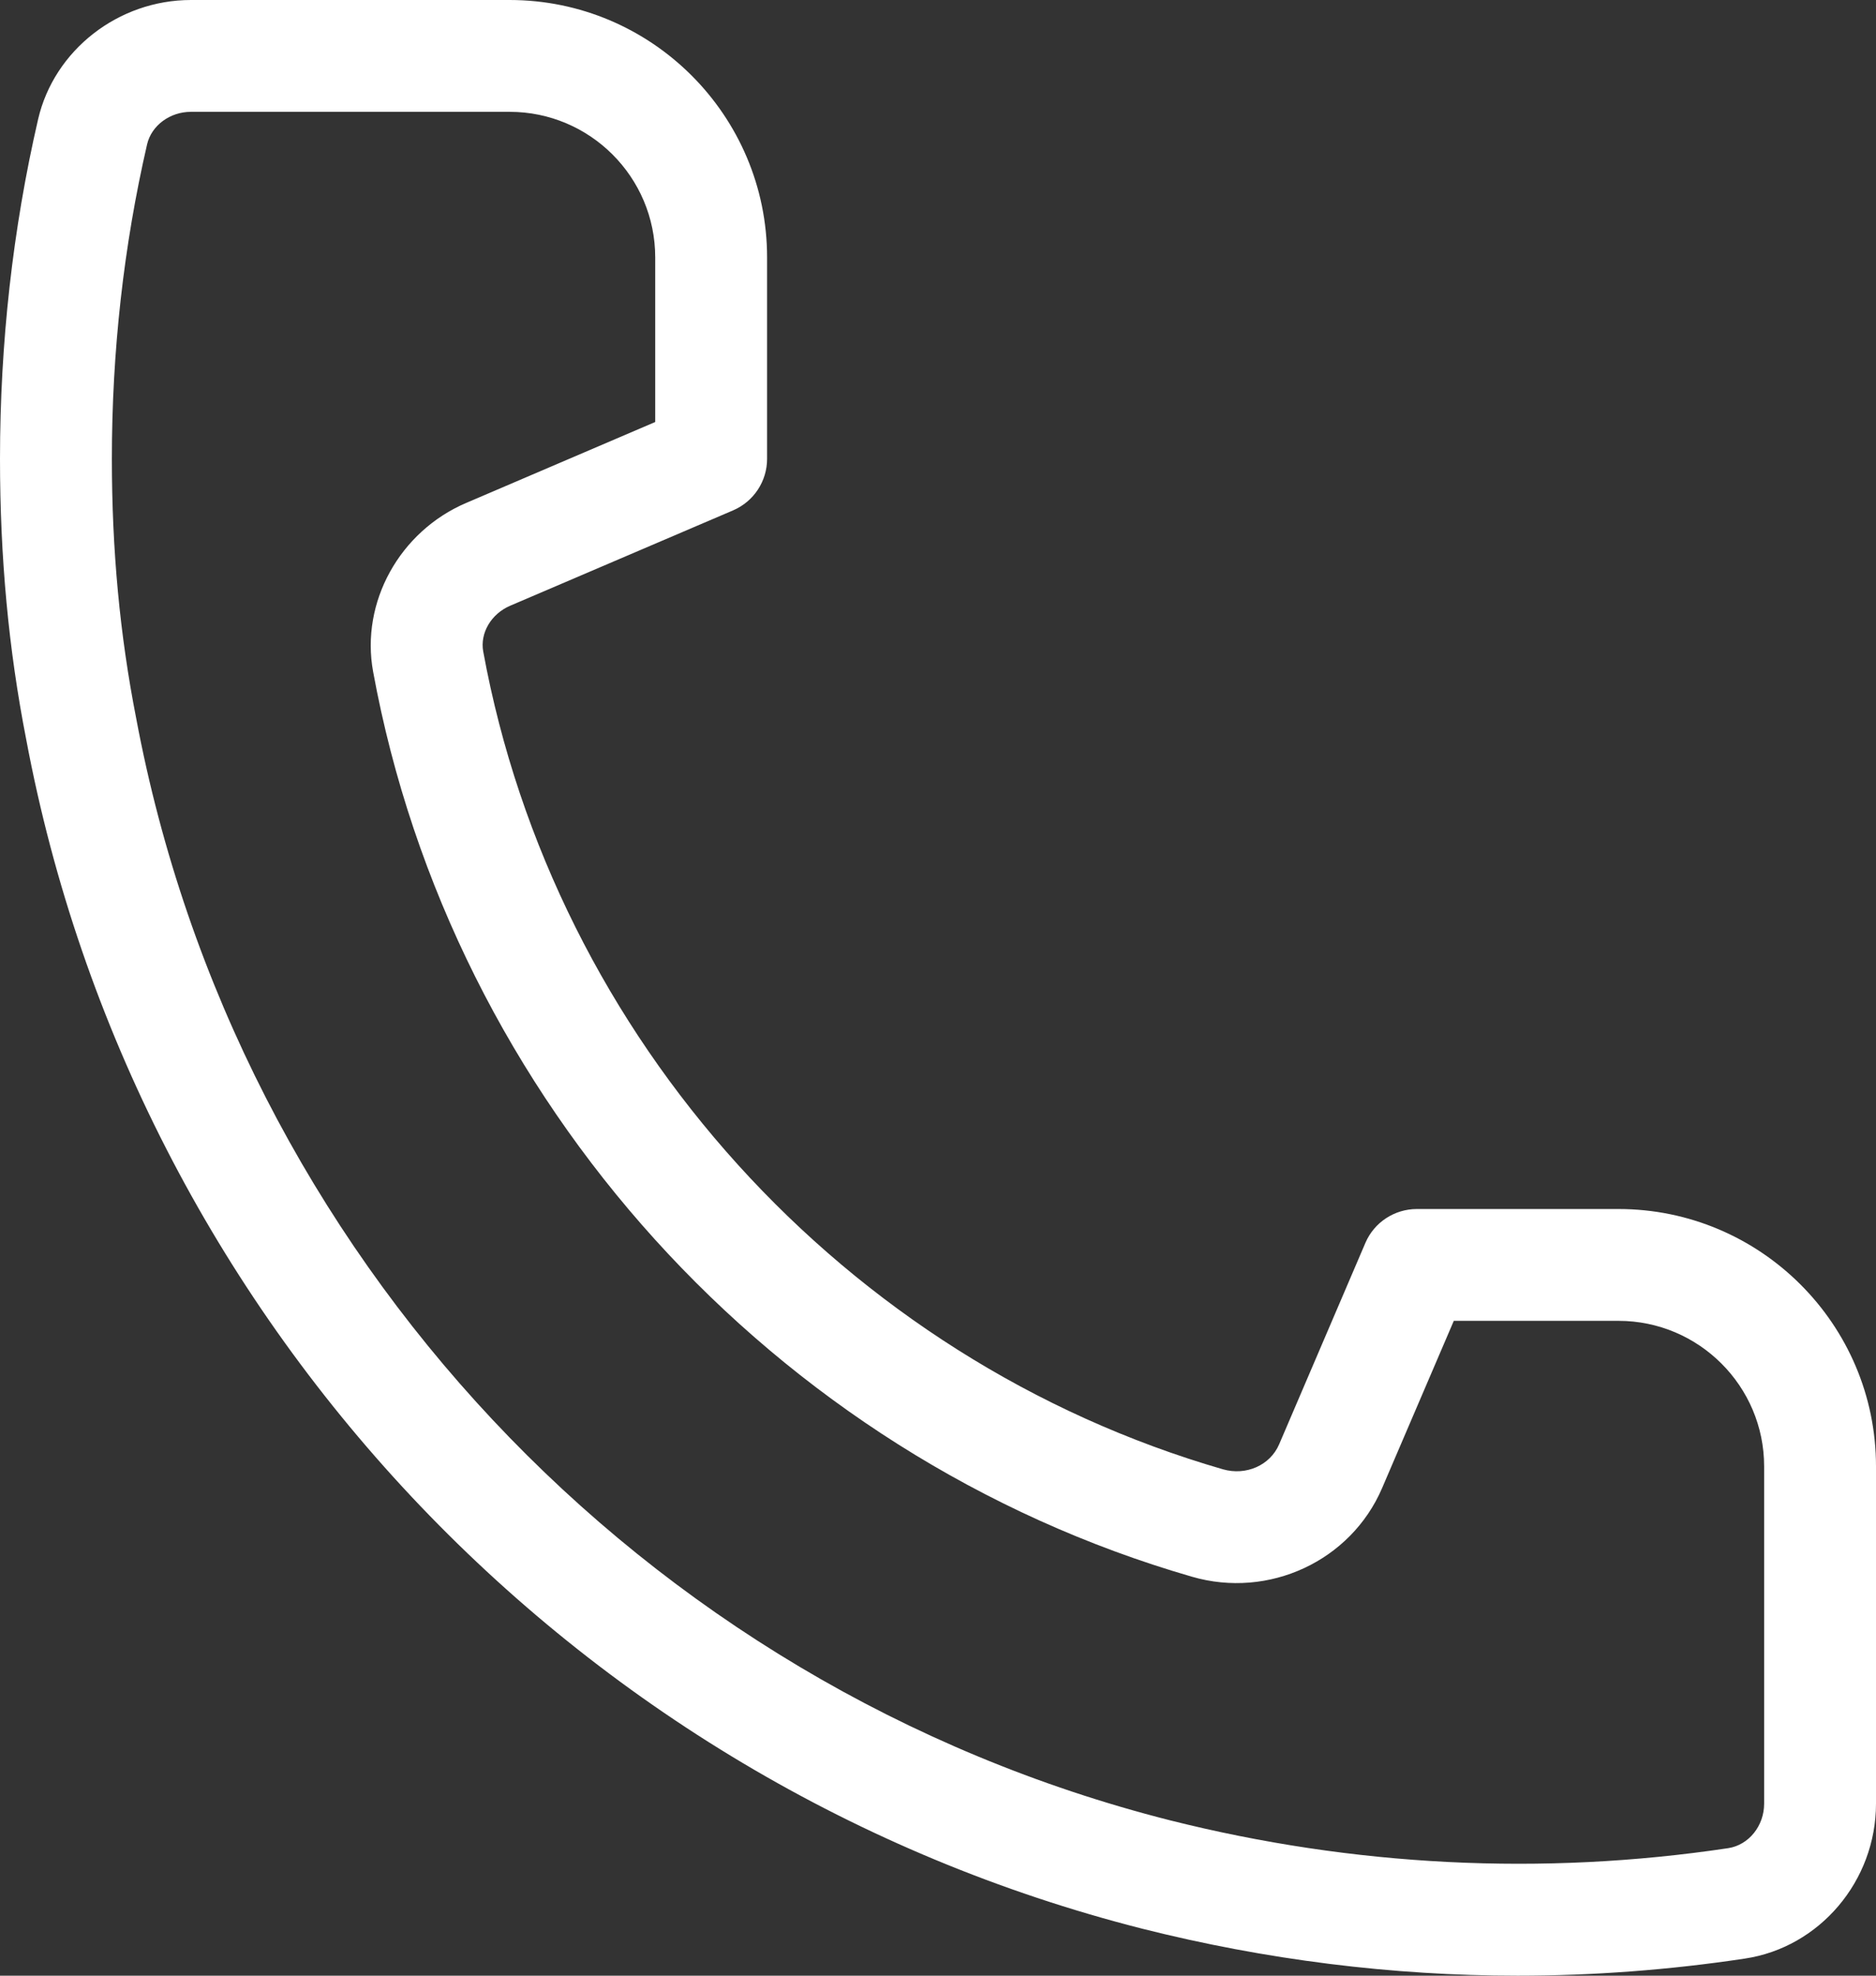 <svg width="19" height="20" viewBox="0 0 19 20" fill="none" xmlns="http://www.w3.org/2000/svg">
<rect x="0" y="0" width="19" height="20" fill="#333333" stroke="none"/>
<path fill-rule="evenodd" clip-rule="evenodd" d="M17.867 18.259C17.867 18.484 17.711 18.677 17.504 18.709C15.621 18.991 13.708 18.895 11.845 18.426C6.503 17.07 2.395 12.693 1.379 7.27C1.214 6.428 1.133 5.57 1.133 4.645C1.133 3.558 1.253 2.486 1.49 1.46C1.535 1.27 1.721 1.132 1.934 1.132H5.161C5.974 1.132 6.636 1.792 6.636 2.606V4.272L4.722 5.091C4.047 5.379 3.65 6.098 3.779 6.8C4.575 11.138 7.829 14.734 12.071 15.961C12.85 16.188 13.68 15.802 13.997 15.066L14.724 13.371H16.392C17.205 13.371 17.867 14.032 17.867 14.844V18.259ZM16.392 12.239H14.35C14.123 12.239 13.918 12.374 13.829 12.581L12.955 14.621C12.864 14.833 12.621 14.941 12.386 14.874C8.553 13.765 5.612 10.515 4.894 6.595C4.86 6.408 4.975 6.213 5.169 6.131L7.426 5.166C7.634 5.076 7.769 4.872 7.769 4.645V2.606C7.769 1.169 6.599 0 5.161 0H1.934C1.198 0 0.548 0.508 0.386 1.207C0.13 2.314 0 3.472 0 4.645C0 5.644 0.087 6.574 0.265 7.483C1.362 13.332 5.798 18.058 11.567 19.524C12.821 19.84 14.101 20 15.371 20C16.135 20 16.908 19.942 17.671 19.827C18.429 19.714 19 19.041 19 18.259V14.844C19 13.408 17.83 12.239 16.392 12.239Z" fill="white"/>
</svg>
